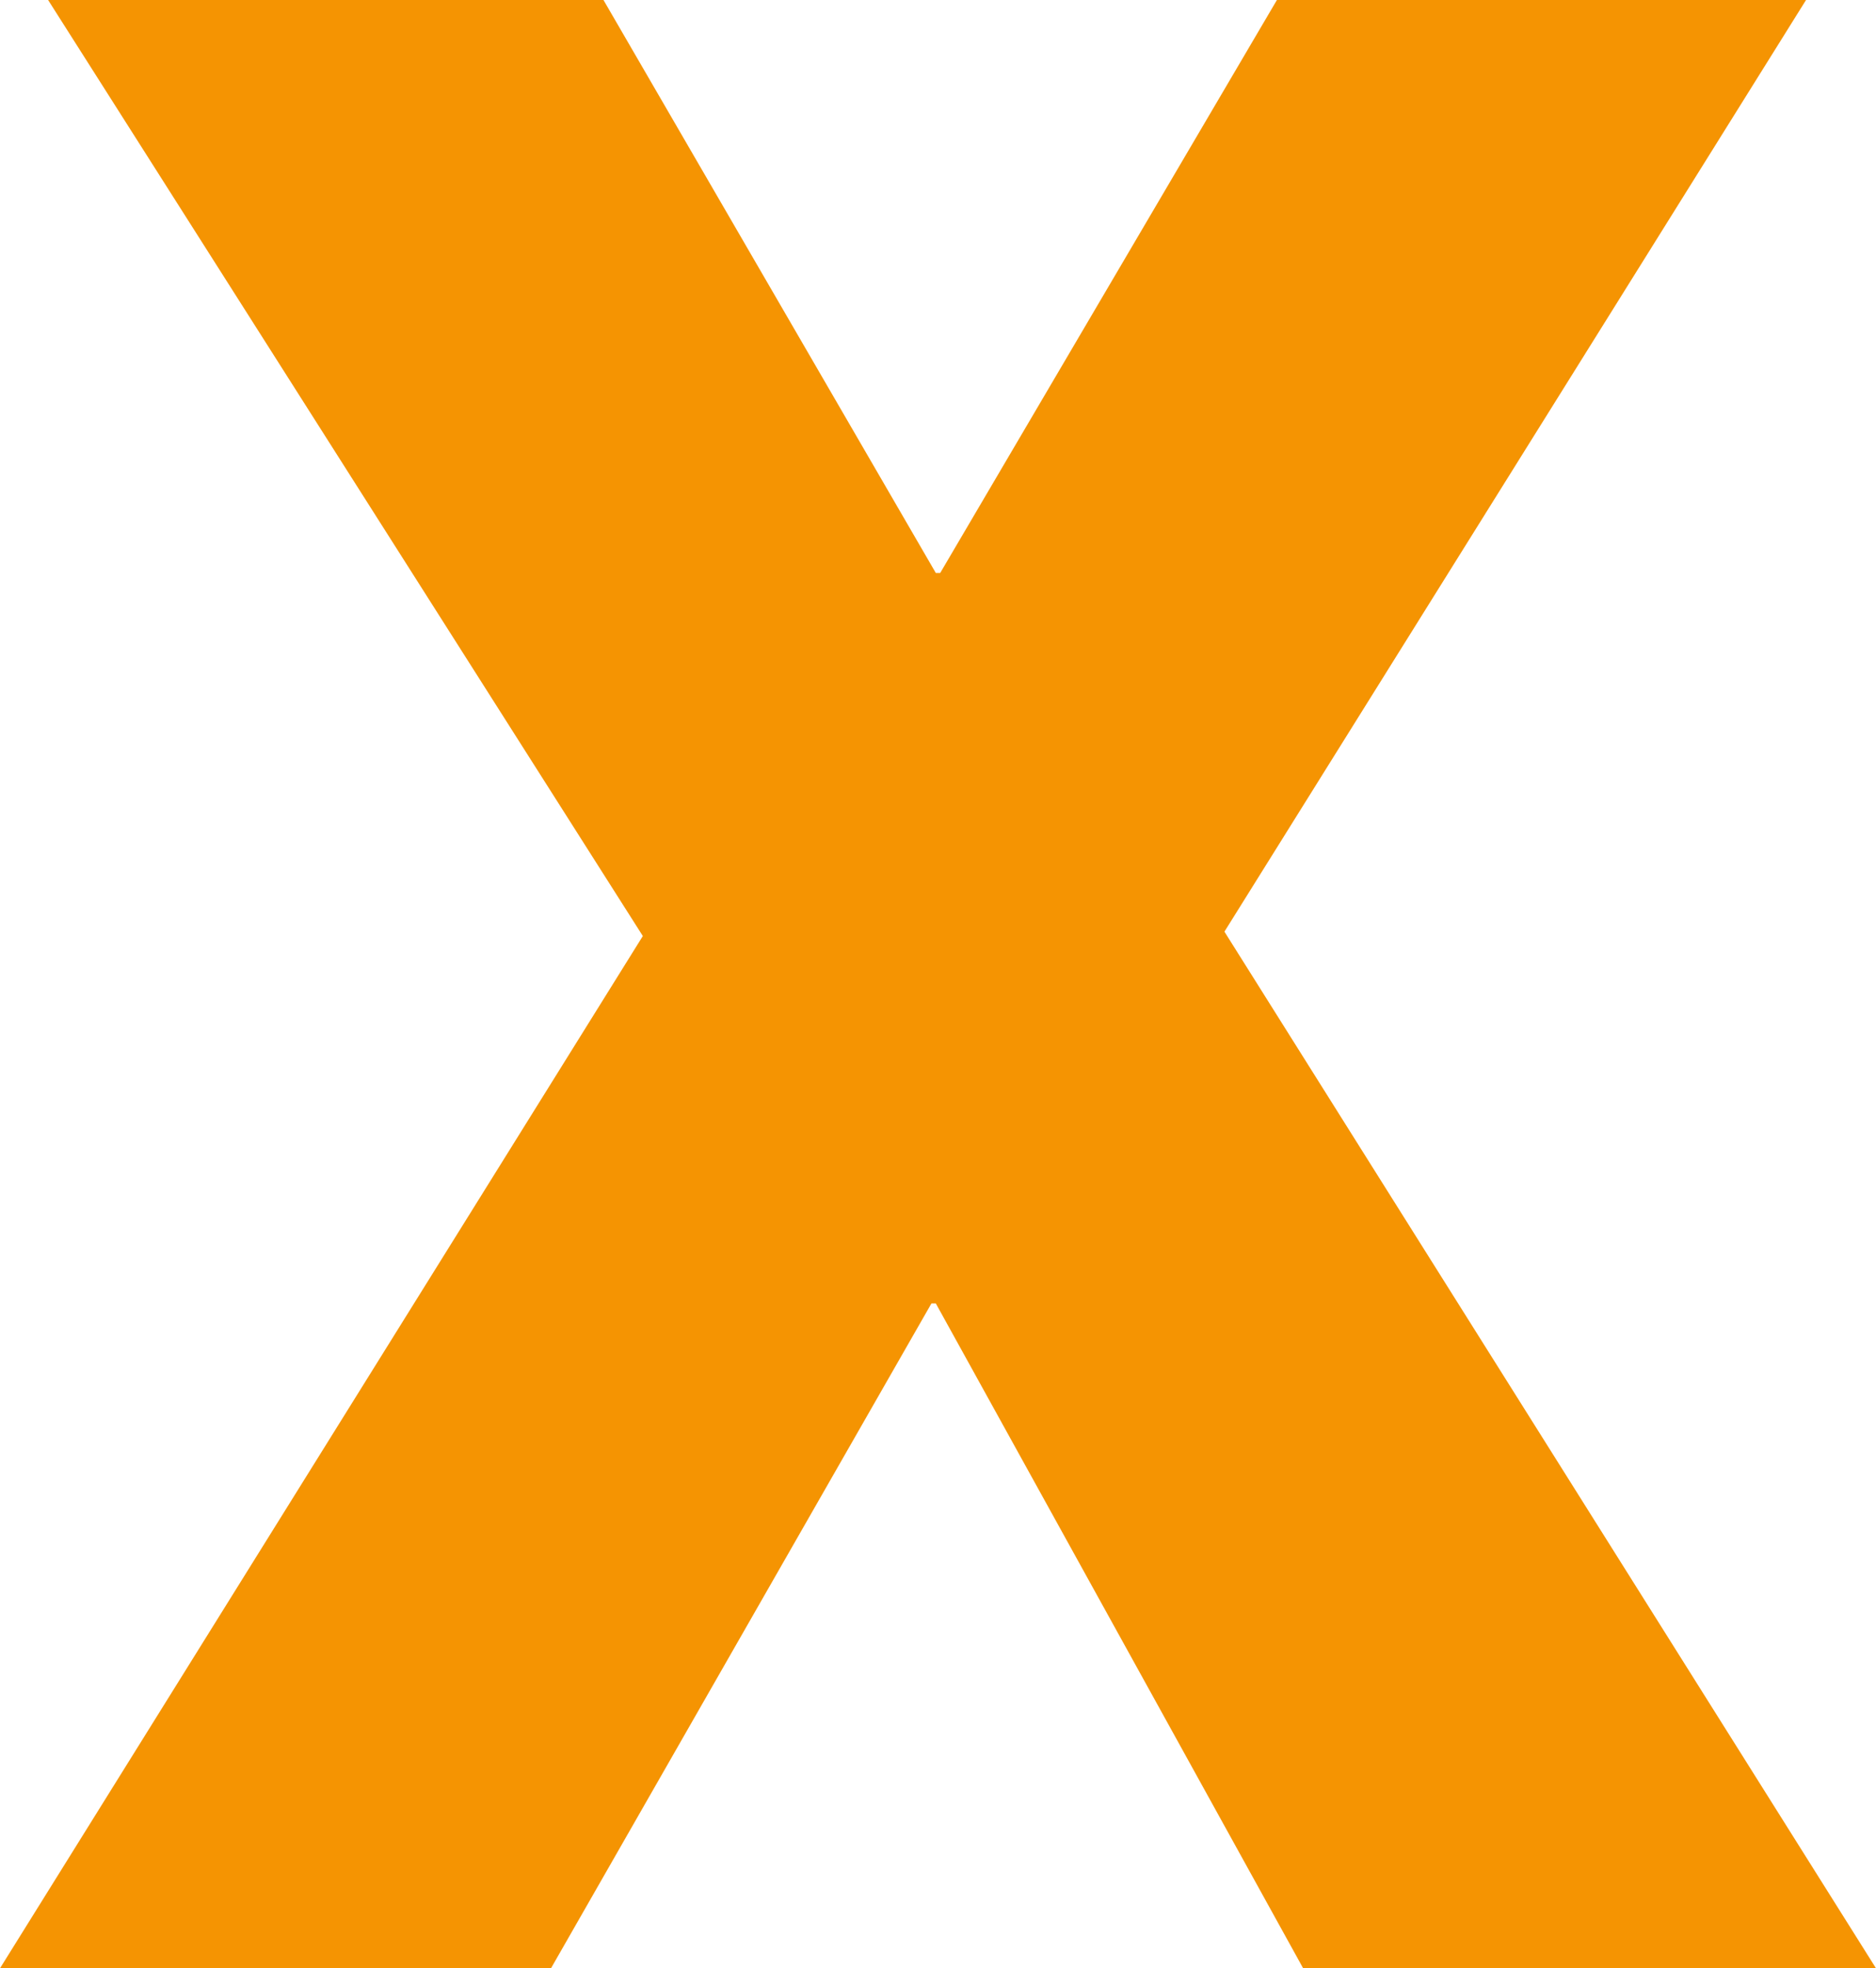 <svg xmlns="http://www.w3.org/2000/svg" width="42.9" height="45" viewBox="0 0 42.9 45">
  <path id="gold-x8" d="M1417.3,630.9l-13.6-21.4h12.7l7.6,13.1h.1l7.7-13.1h12.1l-13.3,21.3,14.9,23.7h-13.1l-8.4-15.2h-.1l-8.7,15.2h-12.6Z" transform="translate(-1402.6 -609.5)" fill="#f59402"/>
</svg>
